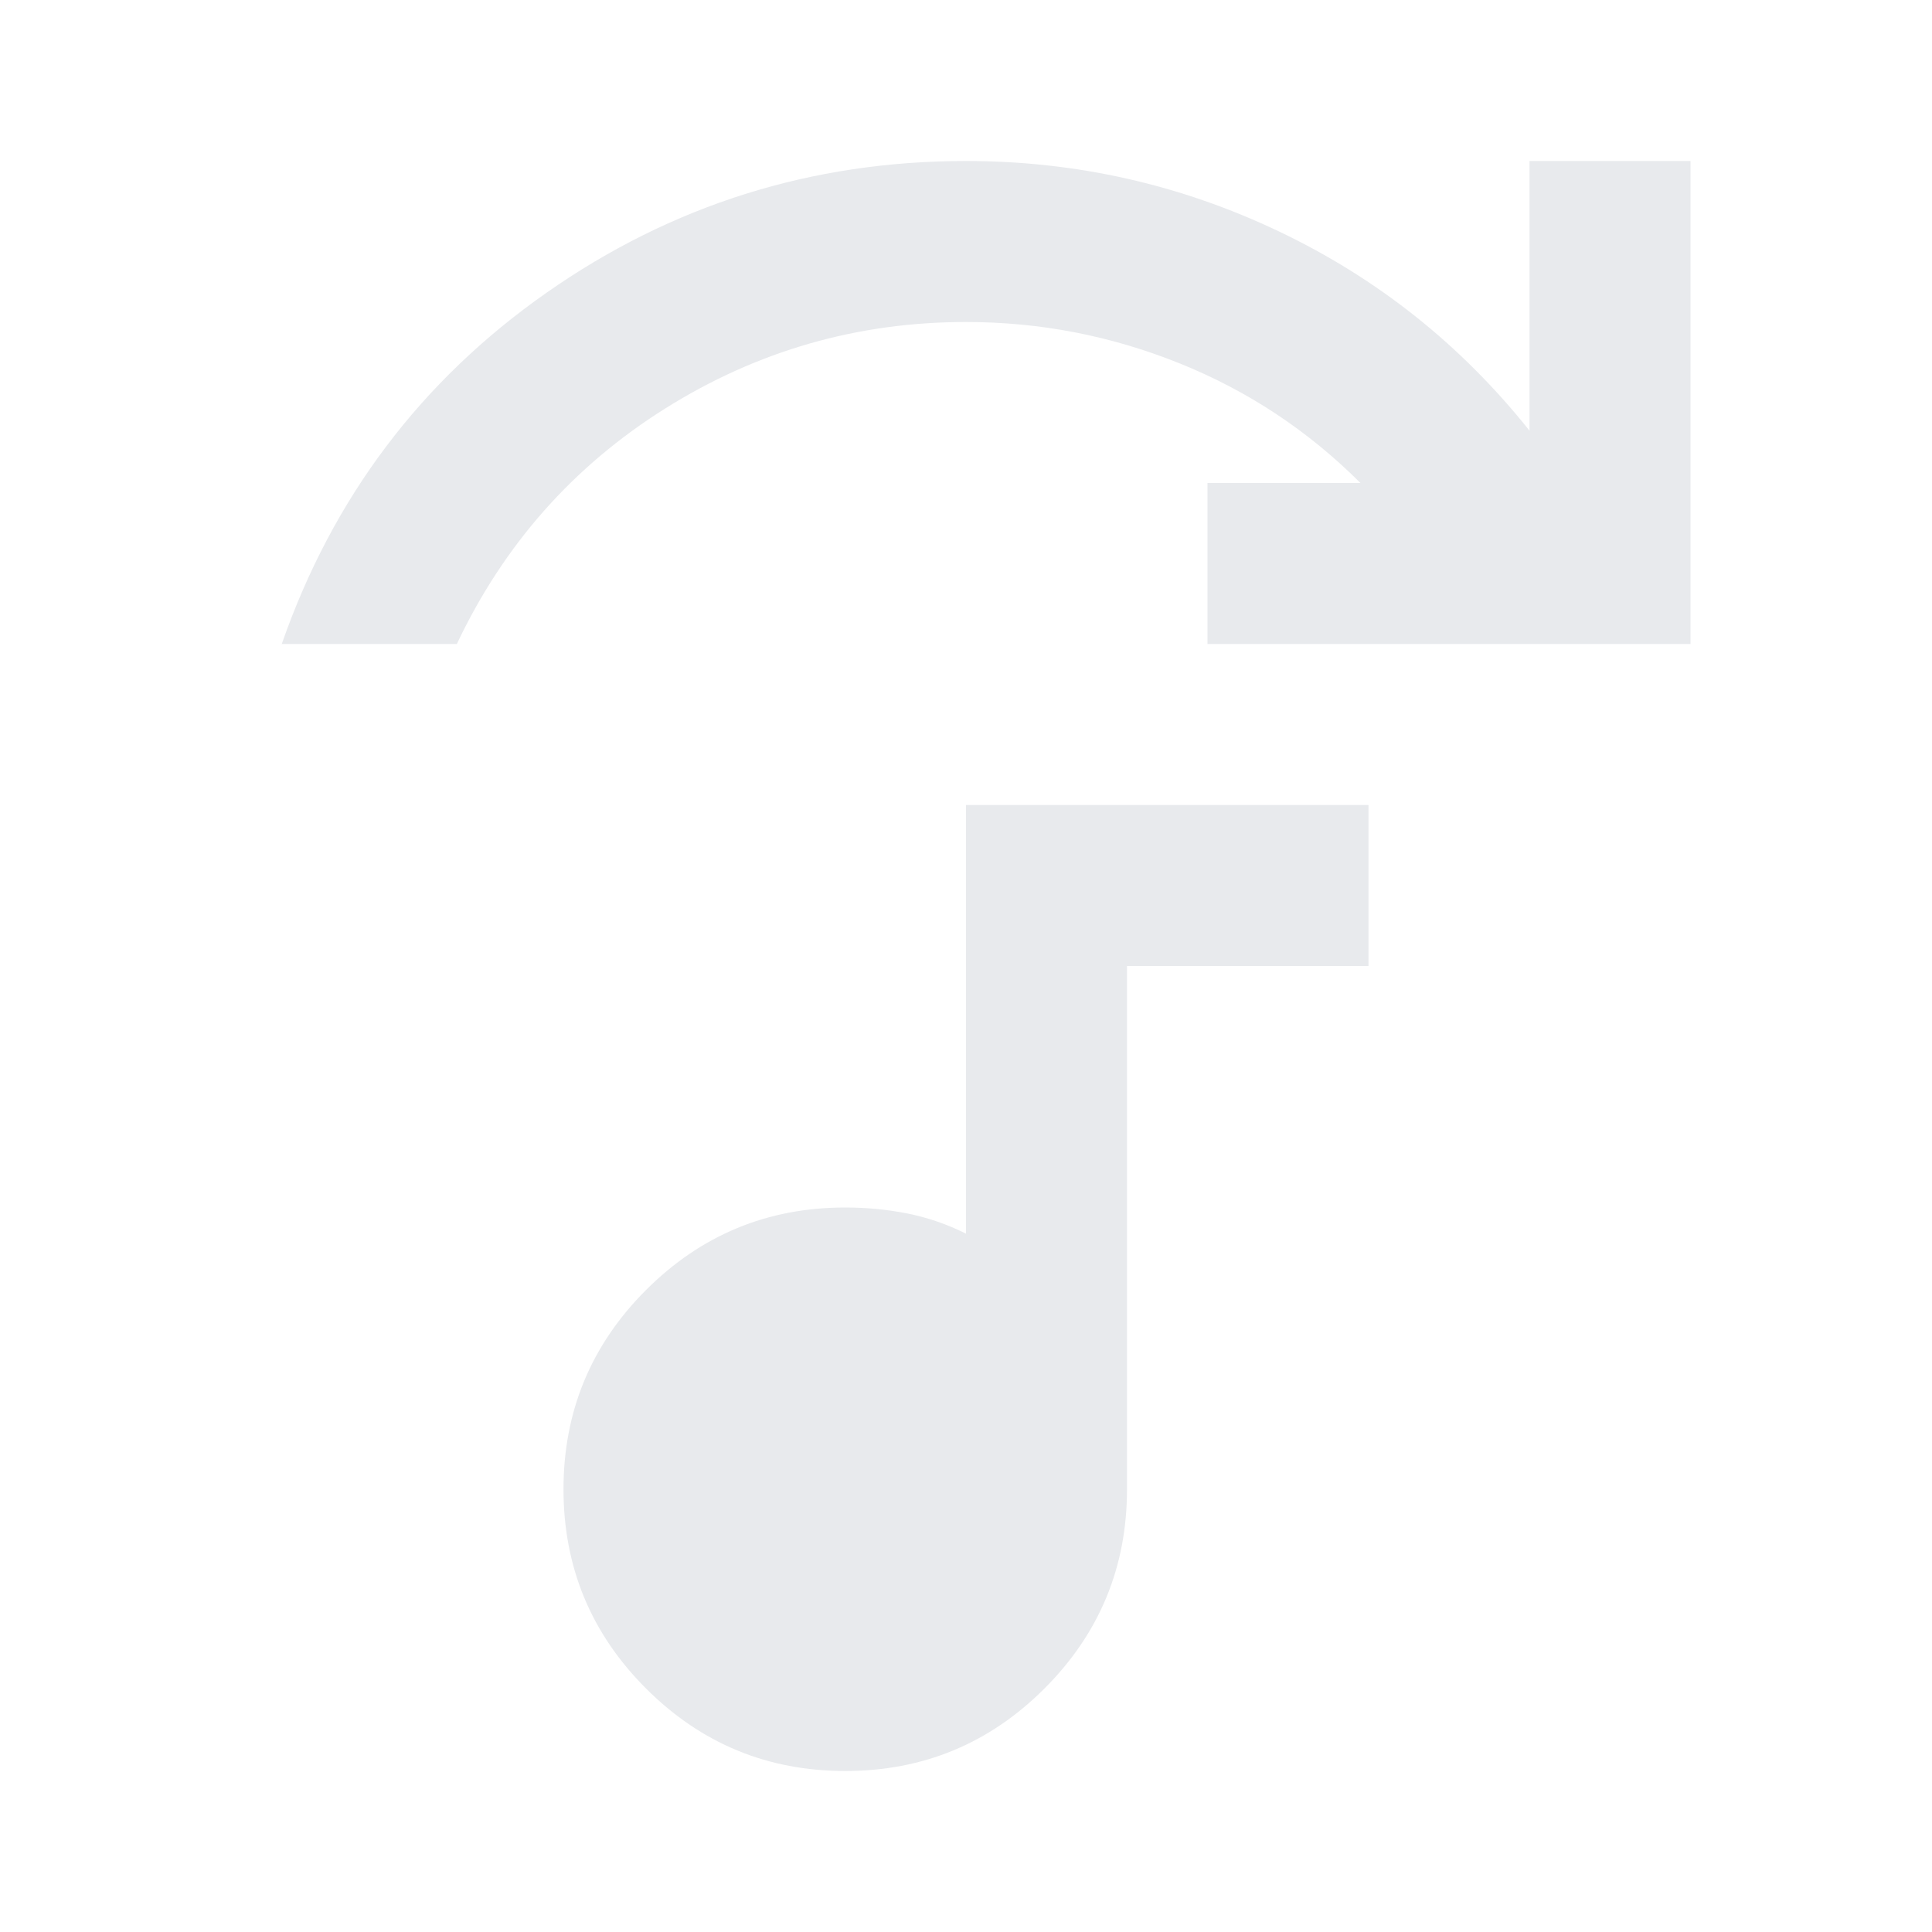 <svg xmlns="http://www.w3.org/2000/svg" height="24px" viewBox="0 -960 960 960" width="24px" fill="#e8eaed"><path d="M140-640q38-109 131.5-174.5T480-880q82 0 155.5 35T760-746v-134h80v240H600v-80h76q-39-39-90-59.5T480-800q-81 0-149.5 43T227-640h-87ZM420-80q-58 0-99-41t-41-99q0-58 41-99t99-41q16 0 31 3t29 10v-213h200v80H560v260q0 58-41 99t-99 41Z"/></svg>